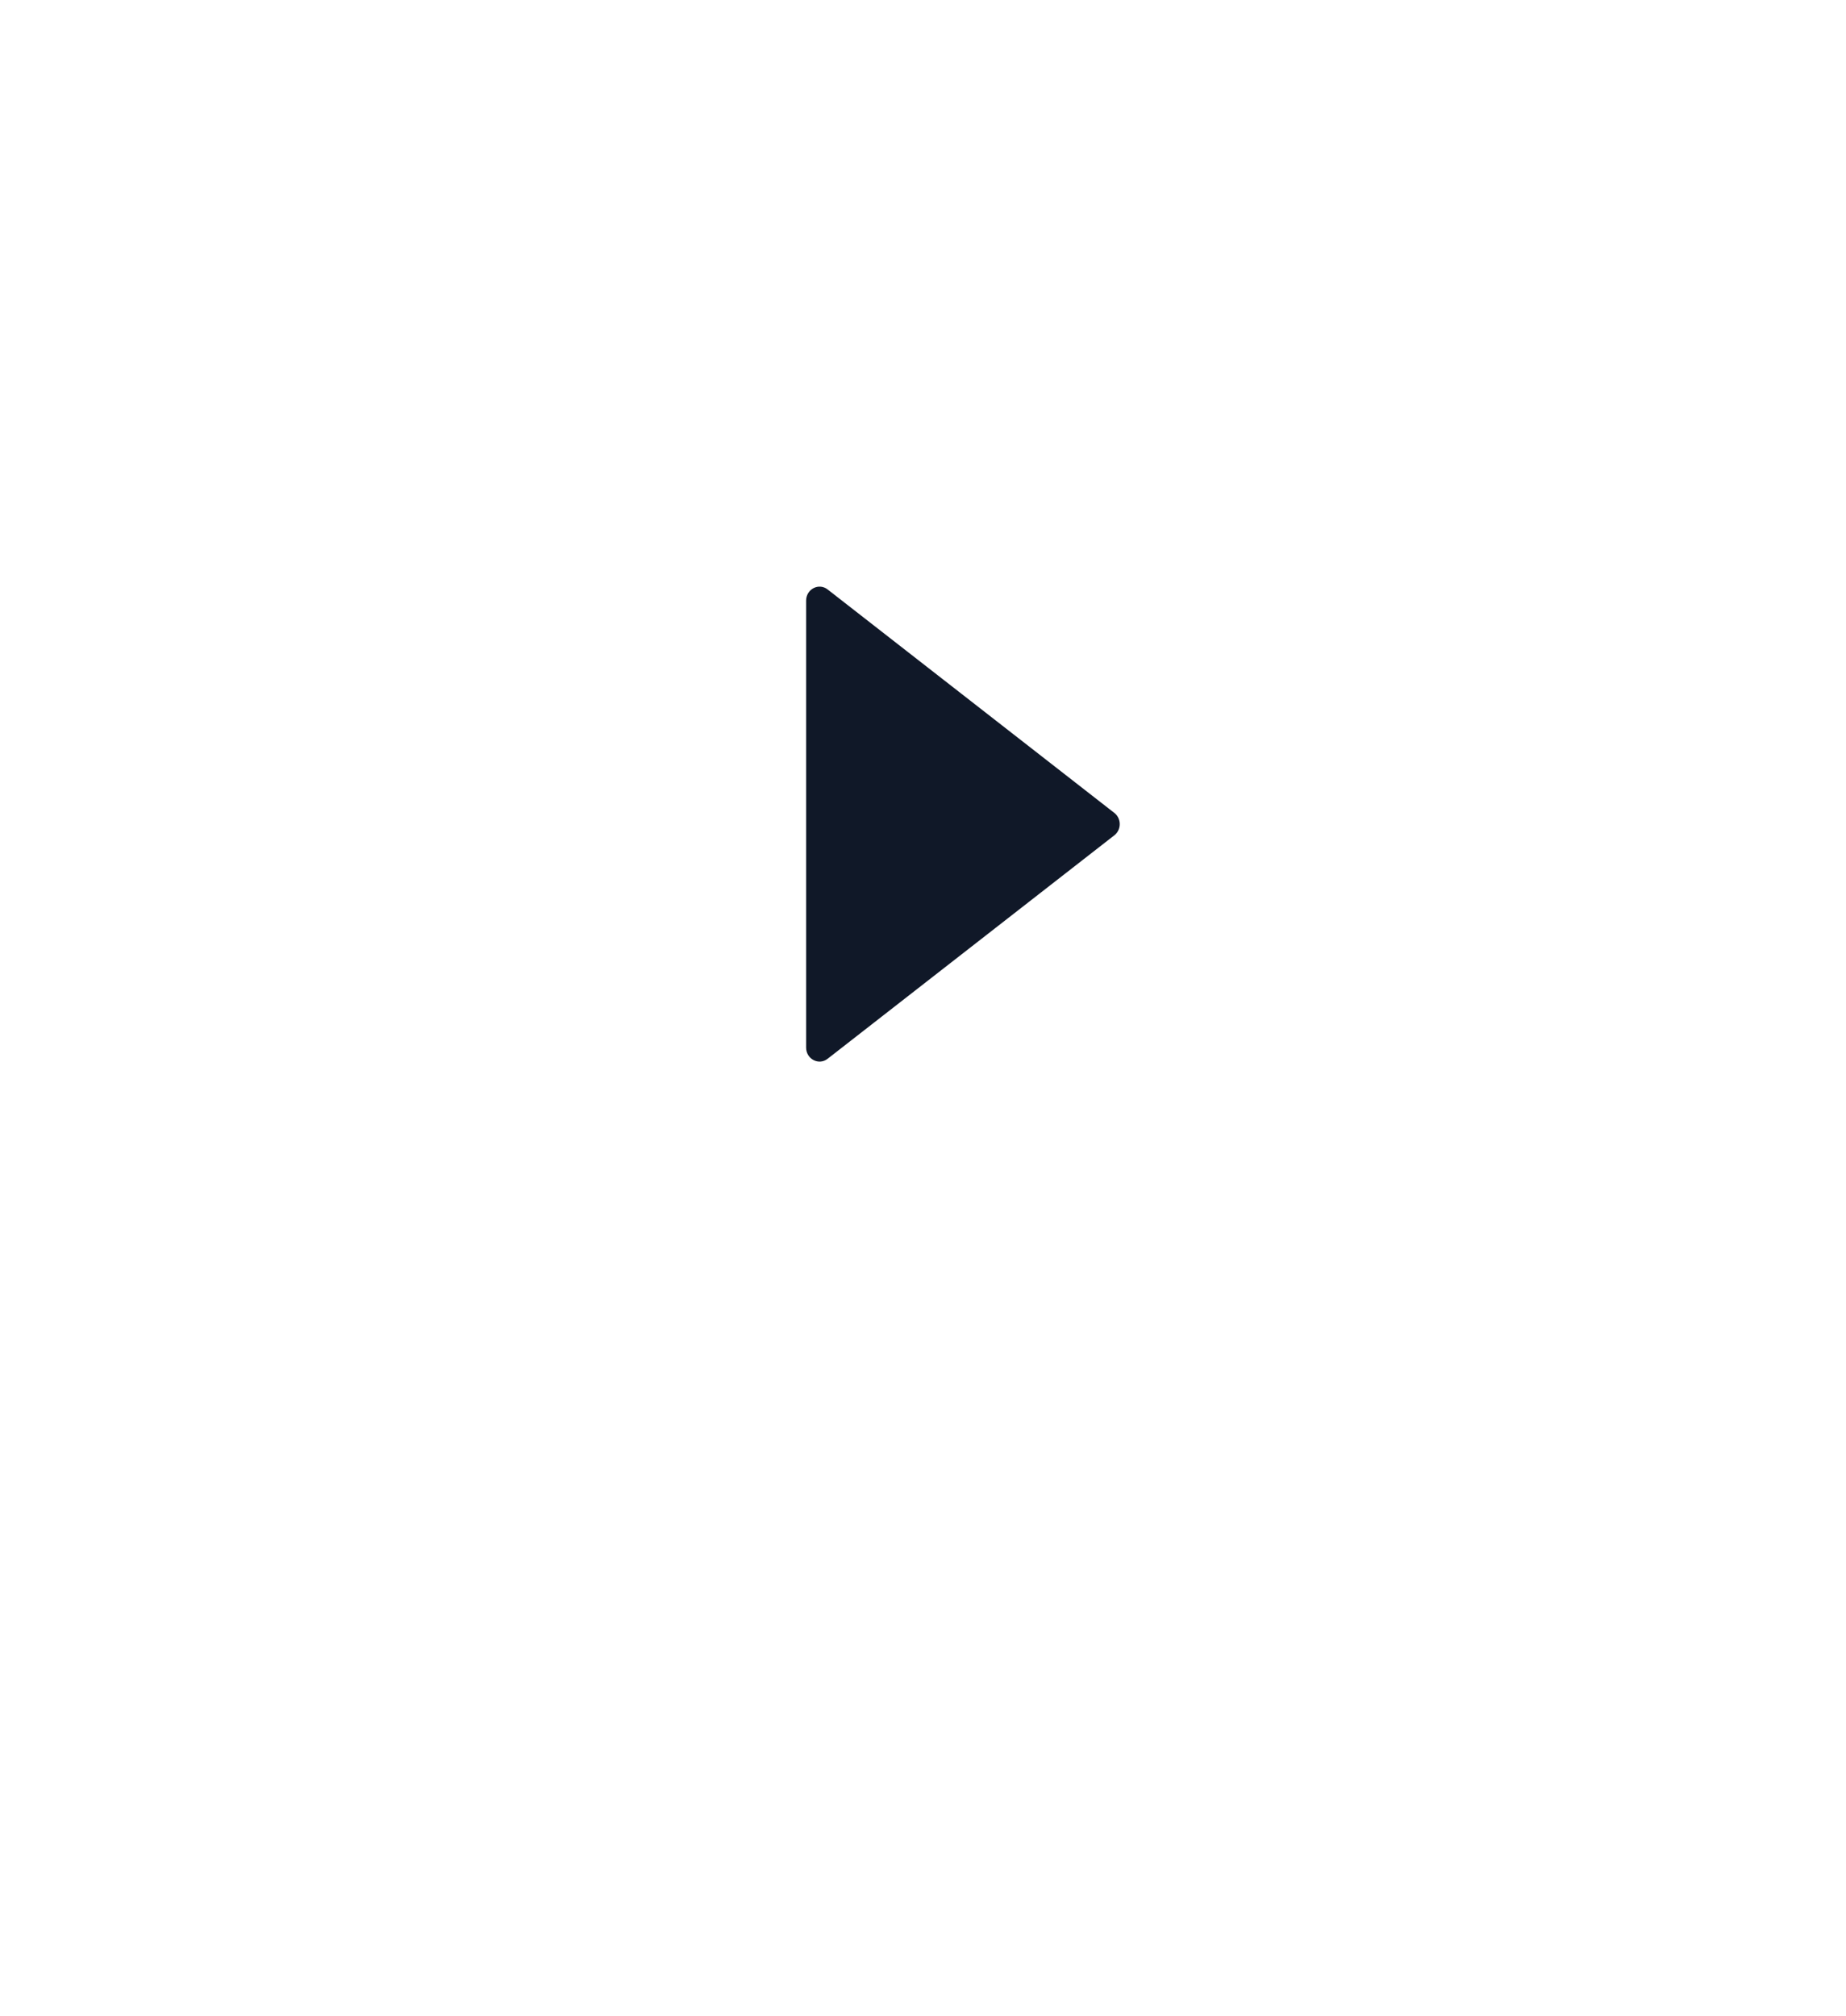<svg width="152" height="166" viewBox="0 0 152 166" fill="none" xmlns="http://www.w3.org/2000/svg">
<g filter="url(#filter0_d_1353_1287)">
<ellipse cx="76" cy="69" rx="66.402" ry="69" fill="white"/>
</g>
<path d="M68.147 87.172L91.757 68.772C92.347 68.312 92.347 67.392 91.757 66.932L68.147 48.532C67.418 47.963 66.376 48.504 66.376 49.452V86.252C66.376 87.2 67.418 87.74 68.147 87.172Z" fill="#101828"/>
<defs>
<filter id="filter0_d_1353_1287" x="0.398" y="0" width="151.203" height="165.6" filterUnits="userSpaceOnUse" color-interpolation-filters="sRGB">
<feFlood flood-opacity="0" result="BackgroundImageFix"/>
<feColorMatrix in="SourceAlpha" type="matrix" values="0 0 0 0 0 0 0 0 0 0 0 0 0 0 0 0 0 0 127 0" result="hardAlpha"/>
<feOffset dy="18.4"/>
<feGaussianBlur stdDeviation="4.6"/>
<feColorMatrix type="matrix" values="0 0 0 0 0.086 0 0 0 0 0.11 0 0 0 0 0.157 0 0 0 0.02 0"/>
<feBlend mode="normal" in2="BackgroundImageFix" result="effect1_dropShadow_1353_1287"/>
<feBlend mode="normal" in="SourceGraphic" in2="effect1_dropShadow_1353_1287" result="shape"/>
</filter>
</defs>
</svg>
